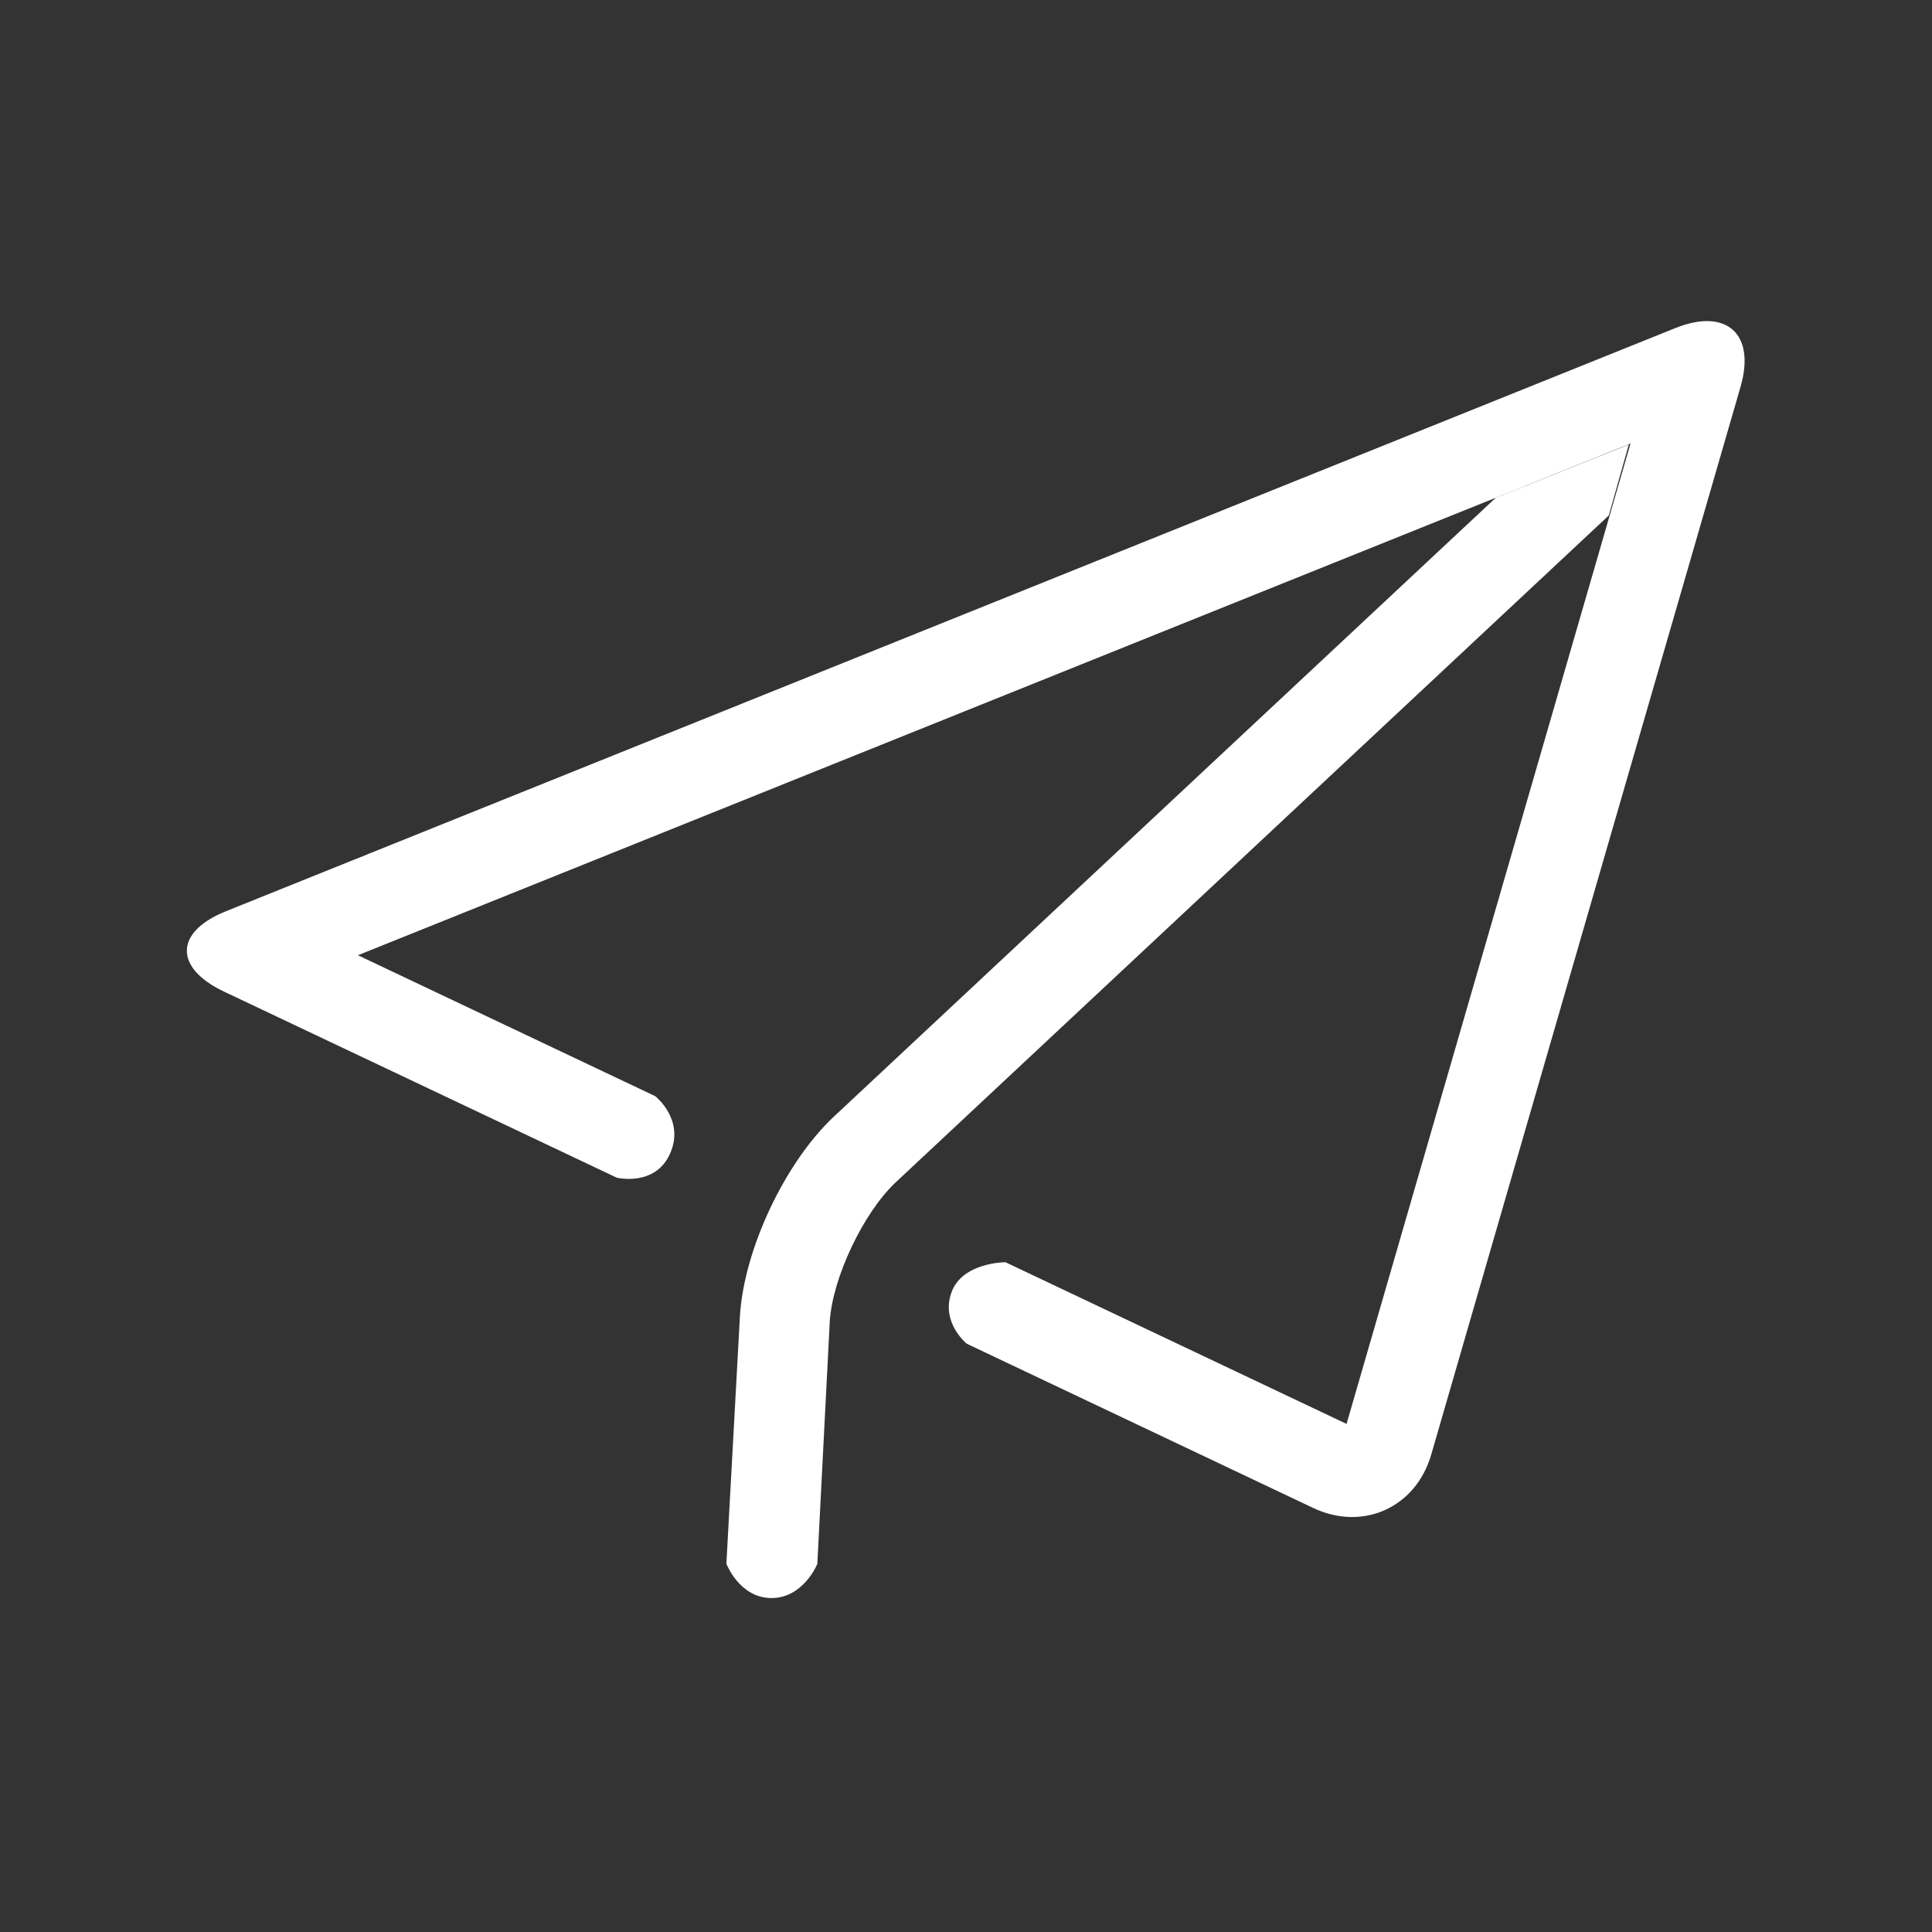 <?xml version="1.0" standalone="no"?><!DOCTYPE svg PUBLIC "-//W3C//DTD SVG 1.1//EN" "http://www.w3.org/Graphics/SVG/1.1/DTD/svg11.dtd"><svg t="1657703940592" class="icon" viewBox="0 0 1024 1024" version="1.1" xmlns="http://www.w3.org/2000/svg" p-id="10271" xmlns:xlink="http://www.w3.org/1999/xlink" width="32" height="32"><rect x="0" y="0" width="1024" height="1024" fill="#333333" stroke="none"/><defs><style type="text/css">@font-face { font-family: feedback-iconfont; src: url("//at.alicdn.com/t/font_1031158_u69w8yhxdu.woff2?t=1630033759944") format("woff2"), url("//at.alicdn.com/t/font_1031158_u69w8yhxdu.woff?t=1630033759944") format("woff"), url("//at.alicdn.com/t/font_1031158_u69w8yhxdu.ttf?t=1630033759944") format("truetype"); }
</style></defs><path d="M864.2 235.1L713.7 754.7 532.9 669s-22.9 0-28.6 16c-5.8 16 8.1 27.2 8.1 27.2l183.5 87c26.5 12.6 54.6-0.2 62.7-28.3l163.9-565.8c8.2-28.2-7.5-42-34.3-31.3L119.7 483c-27.1 10.9-27.7 29.9-0.9 42.6l208.1 98.6s20.5 5 28.3-12.9c7.9-17.9-7.9-30.3-7.9-30.3l-157.6-74.7 674.5-271.2z m-431 593.8l6.6-128.6c1.5-23.2 17.8-57.5 34.9-73.6l378-353.5 10.6-37.6-70.6 28.3L442 591.8c-25.9 24.3-47.5 70-49.8 105.3L385 828.8s6.9 18.2 23.9 18.2 24.3-18.1 24.3-18.1z m0 0" fill="#ffffff" p-id="10272"></path></svg>